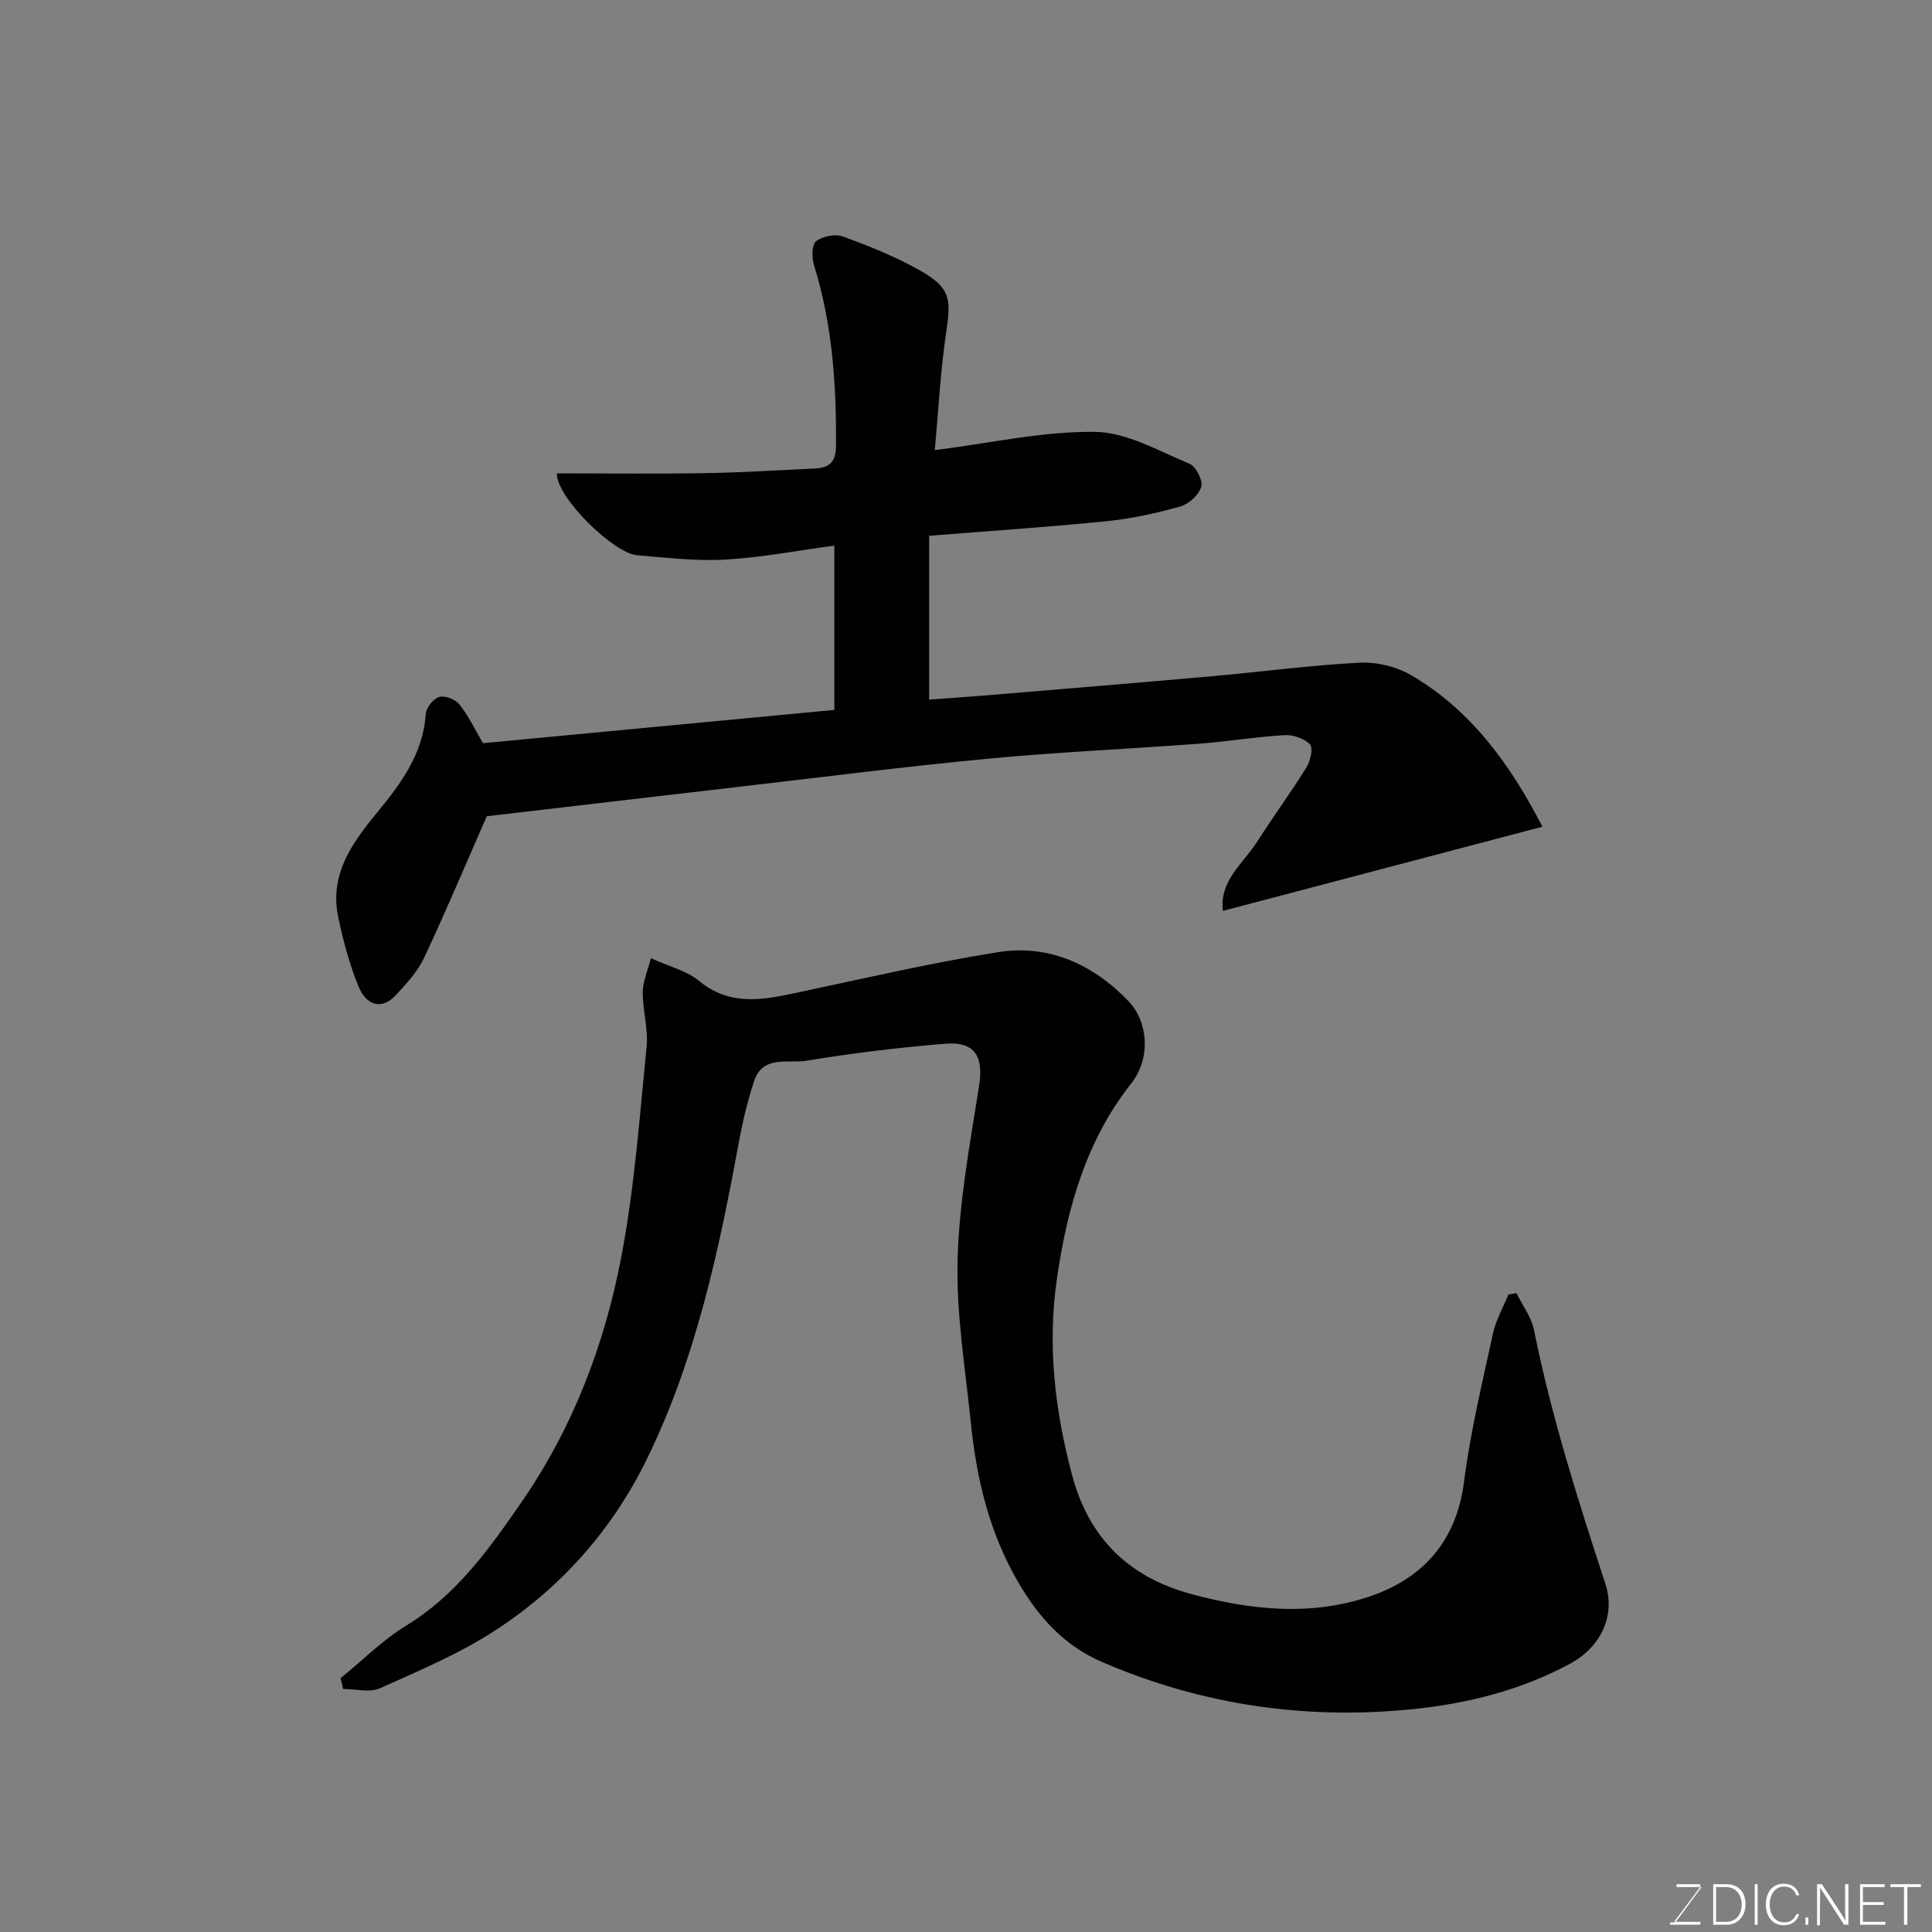<svg enable-background="new 0 0 400 400" viewBox="0 0 400 400" xmlns="http://www.w3.org/2000/svg"><rect x="0" y="0" width="400" height="400" fill="#808080" stroke="none"/><path d="m313.96 267.72c1.24 2.53 3.09 4.95 3.63 7.62 3.61 17.9 9.11 35.24 14.78 52.55 2.18 6.67-.99 13.14-7.28 16.55-10.21 5.52-21.32 8.28-32.67 9.43-22.16 2.25-43.67-.89-64.25-9.77-7.87-3.4-13.11-9.23-17.35-16.5-5.98-10.25-8.63-21.38-9.81-32.96-1.15-11.28-3.05-22.62-2.75-33.88.32-12.04 2.59-24.05 4.46-36.01.93-5.96-.85-9.15-6.93-8.66-9.63.78-19.25 1.93-28.77 3.52-3.79.63-9.12-1.28-10.92 4.3-1.3 4.01-2.31 8.14-3.08 12.29-4.15 22.62-8.91 45.08-19.11 65.92-7.16 14.64-17.75 26.56-31.32 35.4-7.44 4.85-15.78 8.37-23.93 12.02-2.13.95-5.05.14-7.61.14-.18-.74-.36-1.49-.54-2.23 4.52-3.68 8.71-7.91 13.64-10.92 10.4-6.35 17.14-15.86 23.84-25.55 10.65-15.42 17.2-32.65 20.66-50.83 2.72-14.29 3.77-28.9 5.22-43.41.37-3.7-.81-7.52-.8-11.29 0-2.13.97-4.27 1.68-7.07 3.89 1.77 7.42 2.59 9.92 4.66 6.38 5.3 13.17 4.01 20.25 2.5 13.86-2.94 27.68-6.16 41.66-8.4 10.58-1.7 19.78 2.54 27.08 10.16 3.94 4.11 4.79 11.64.5 17.08-9.25 11.74-13.16 25.54-15.31 40.16-2.05 13.98-.46 27.48 3.13 40.92 3.46 12.92 11.63 21.03 24.59 24.55 12.27 3.33 24.68 4.63 36.82.58 11.11-3.7 18.13-11.39 19.72-23.8 1.32-10.32 3.78-20.5 5.99-30.69.61-2.8 2.11-5.4 3.21-8.1.57-.07 1.11-.17 1.65-.28z" fill="#010100"/><path d="m99.99 153.87c24.28-2.3 48.44-4.59 72.75-6.89 0-11.54 0-22.62 0-34.02-7.73 1.04-15.14 2.48-22.6 2.9-6.06.34-12.2-.41-18.29-.91-4.64-.38-16.56-11.72-16.57-16.95 10.22 0 20.44.13 30.66-.04 7.6-.12 15.2-.62 22.8-.97 2.88-.13 4.31-1.26 4.34-4.54.1-12.72-.73-25.28-4.54-37.53-.48-1.54-.5-4.24.4-4.95 1.34-1.06 3.98-1.59 5.58-1 5.46 1.99 10.93 4.17 15.96 7.03 6.26 3.56 6.46 5.79 5.45 12.54-1.23 8.26-1.65 16.64-2.39 24.66 11.55-1.46 22.36-3.92 33.15-3.79 6.58.08 13.19 3.96 19.59 6.61 1.33.55 2.81 3.46 2.43 4.75-.49 1.69-2.57 3.59-4.33 4.09-4.99 1.4-10.13 2.53-15.28 3.05-12.11 1.22-24.26 2.02-36.73 3.02v33.91c3.85-.28 7.69-.53 11.54-.85 15.74-1.32 31.48-2.61 47.2-4 10.14-.9 20.25-2.27 30.41-2.79 3.51-.18 7.57.8 10.61 2.57 12.52 7.3 20.61 18.61 27.21 31.39-22.24 5.86-44.03 11.61-66.15 17.43-.78-6.24 4.18-9.79 7.04-14.25 3.33-5.22 7.01-10.22 10.27-15.48.82-1.32 1.41-4.01.71-4.75-1.17-1.23-3.5-2.01-5.28-1.91-5.87.34-11.71 1.32-17.58 1.77-14.63 1.1-29.3 1.73-43.9 3.12-17.46 1.66-34.87 3.89-52.3 5.91-17.12 1.98-34.24 4-51.37 6-4.1 9.34-8.32 19.37-12.93 29.21-1.34 2.87-3.62 5.37-5.81 7.74-3.17 3.43-6.26 1.95-7.72-1.51-1.93-4.58-3.21-9.5-4.26-14.39-1.93-8.92 2.72-15.39 8.09-21.91 4.82-5.86 9.47-12.11 9.99-20.32.08-1.29 1.58-3.18 2.79-3.53 1.2-.34 3.37.51 4.2 1.56 1.87 2.35 3.19 5.17 4.86 8.02z" fill="#010100"/><g fill="#fbfcfa"><path d="m346.9 398 5.4-7.3h-5.2v-.6h4.9v.6l-5.4 7.2h5.5l-.1.6h-6.2v-.5z"/><path d="m354.7 390.1h2.8c2.3 0 3.9 1.6 3.9 4.1s-1.6 4.3-3.9 4.3h-2.8zm.6 7.8h2c2.2 0 3.3-1.6 3.3-3.6 0-1.8-1-3.6-3.3-3.6h-2z"/><path d="m363.9 390.1v8.4h-.6v-8.4z"/><path d="m372.5 396.3c-.4 1.3-1.4 2.3-3.2 2.3-2.4 0-3.7-1.9-3.7-4.3 0-2.3 1.2-4.3 3.7-4.3 1.8 0 2.9 1 3.2 2.4h-.6c-.4-1.1-1.1-1.8-2.5-1.8-2.1 0-3 1.9-3 3.7s.9 3.7 3 3.7c1.4 0 2.1-.7 2.5-1.7z"/><path d="m373.8 398.5v-1.5h.6v1.5z"/><path d="m376.2 398.5v-8.4h1c1.3 2 4.4 6.6 4.9 7.6-.1-1.2-.1-2.4-.1-3.8v-3.8h.7v8.4h-.9c-1.2-1.9-4.4-6.8-5-7.7.1 1.1 0 2.3 0 3.9v3.9h-.6z"/><path d="m390 394.4h-4.3v3.5h4.7l-.1.6h-5.2v-8.4h5.1v.6h-4.5v3.1h4.3z"/><path d="m394.2 390.7h-2.8v-.6h6.3v.6h-2.8v7.8h-.7z"/></g></svg>